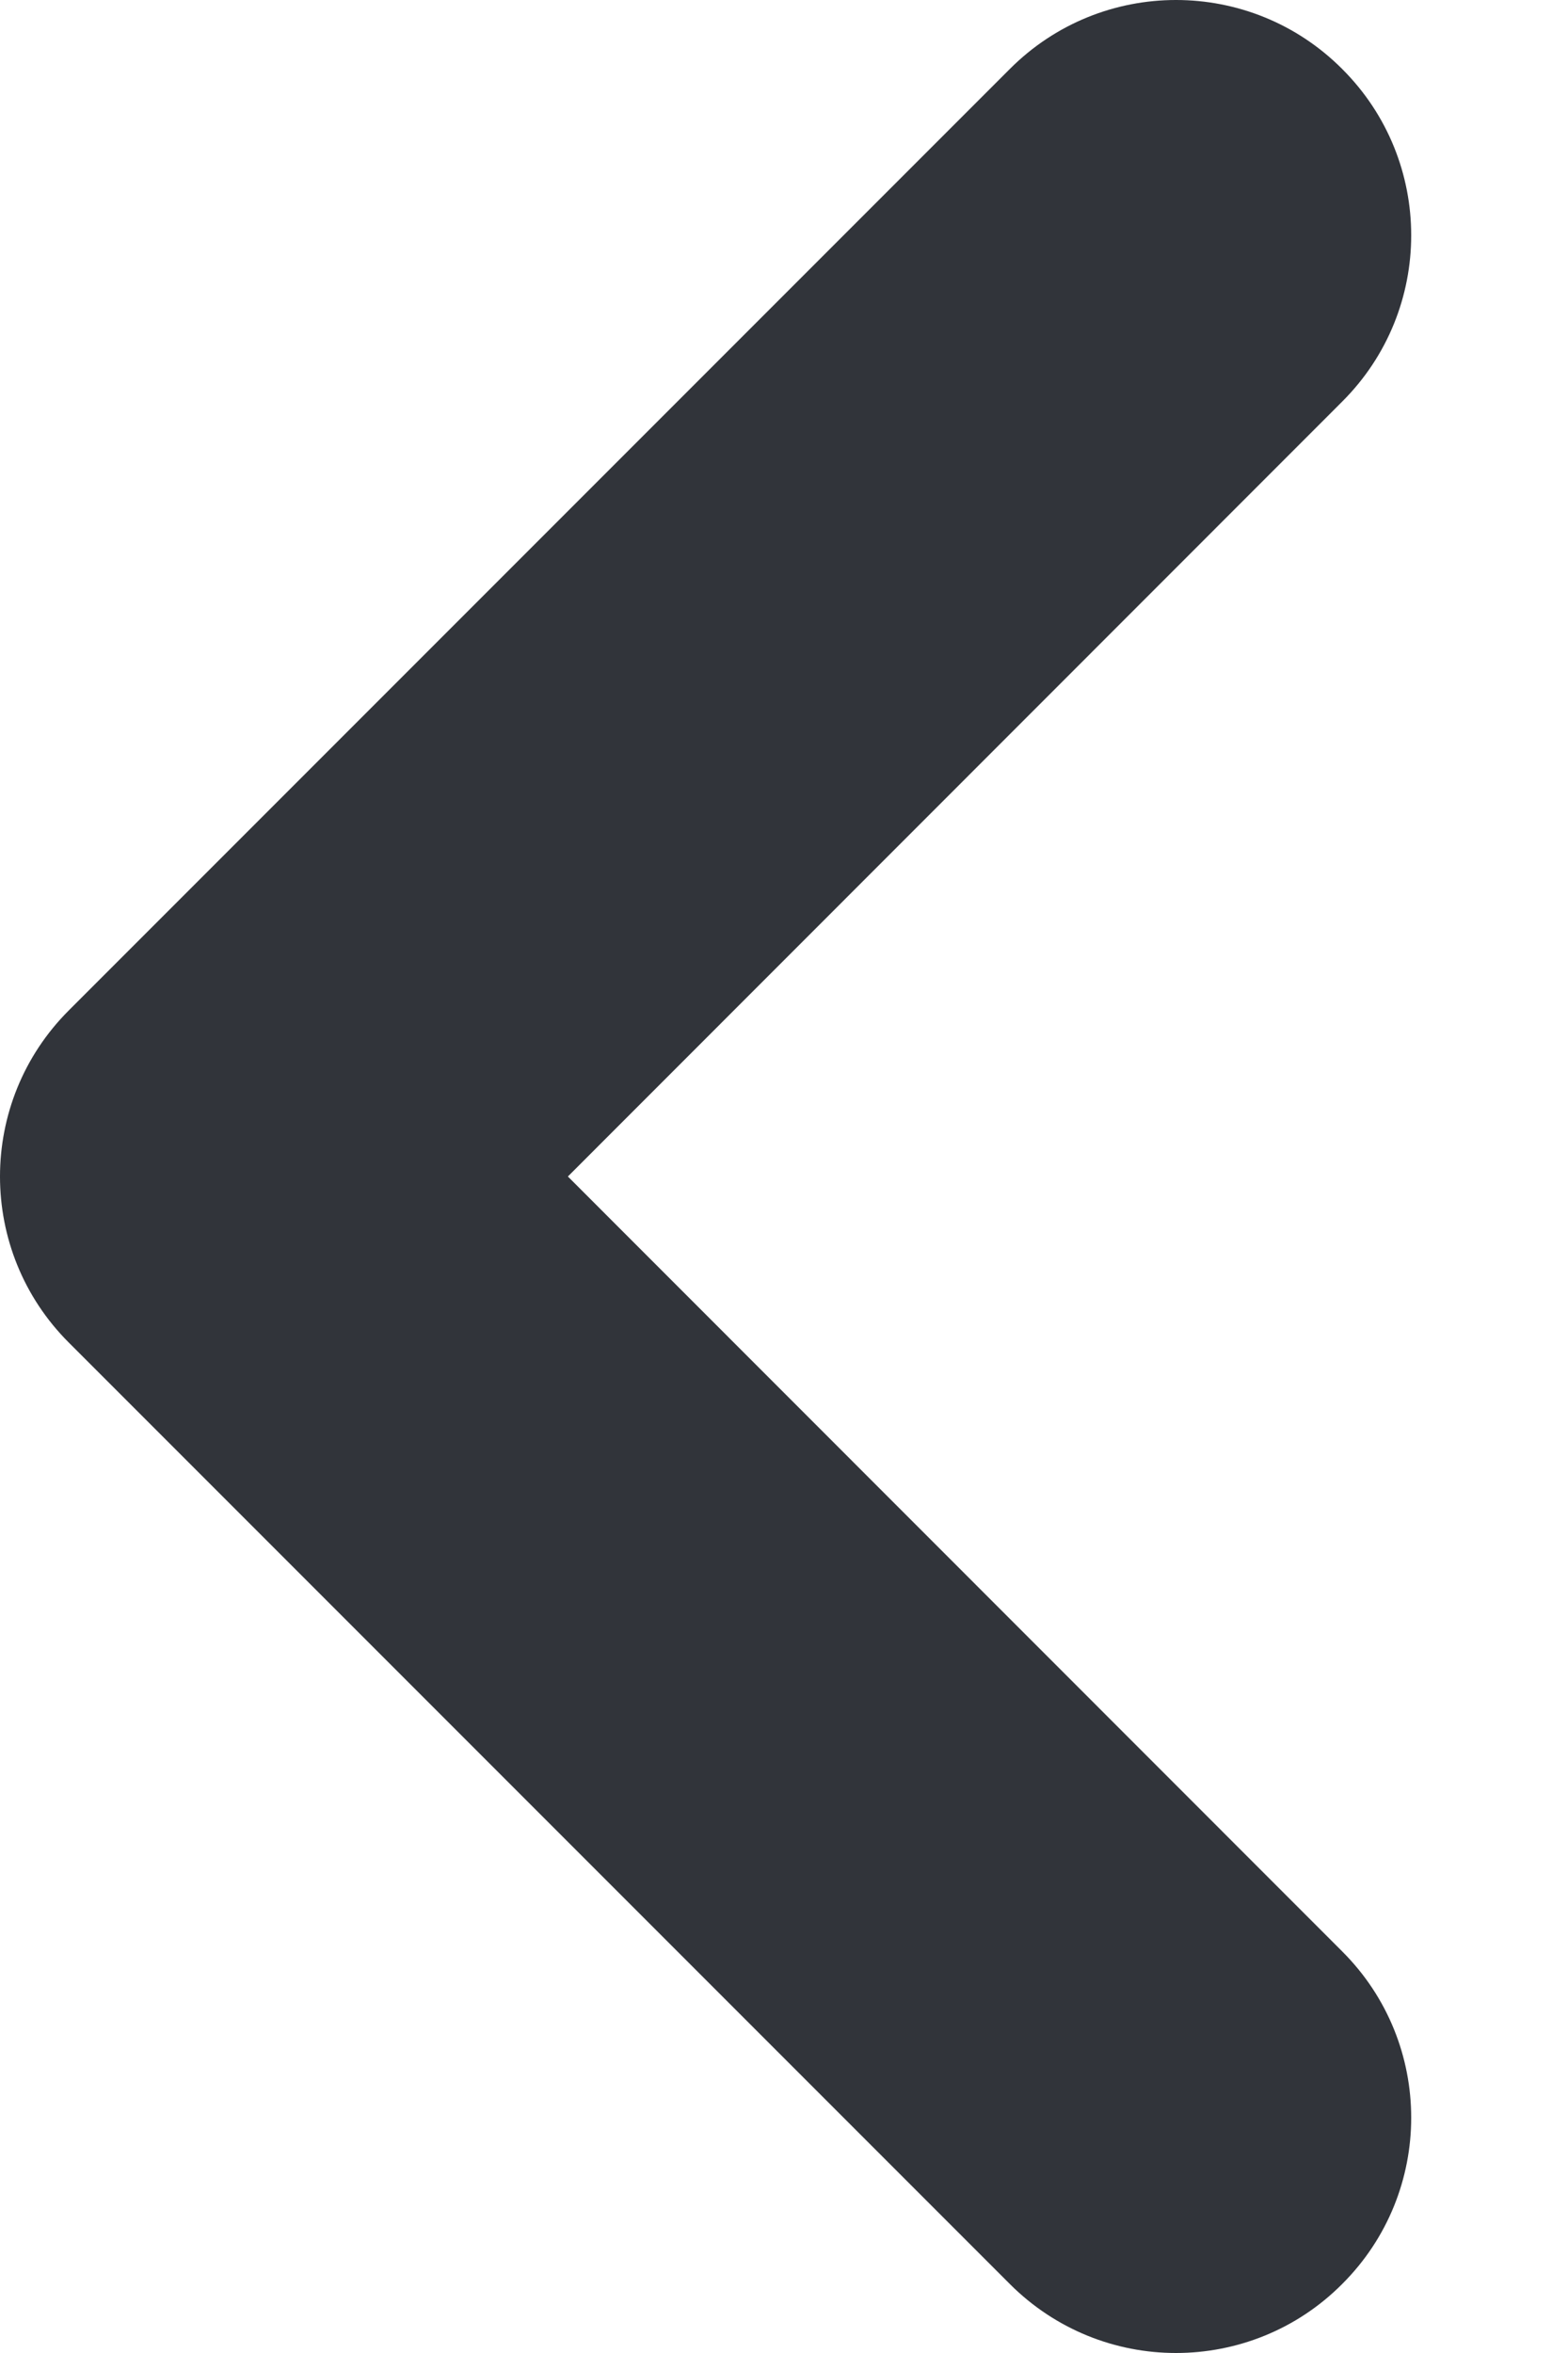 <svg width="6" height="9" viewBox="0 0 6 9" fill="none" xmlns="http://www.w3.org/2000/svg">
<path d="M0.264 5.136L3.864 8.736C4.04 8.912 4.27 9 4.5 9C4.73 9 4.961 8.912 5.136 8.736C5.488 8.385 5.488 7.815 5.136 7.464L2.173 4.5L5.136 1.536C5.488 1.185 5.488 0.615 5.136 0.264C4.785 -0.088 4.215 -0.088 3.864 0.264L0.264 3.864C-0.088 4.215 -0.088 4.785 0.264 5.136Z" fill="#31343A"/>
</svg>

